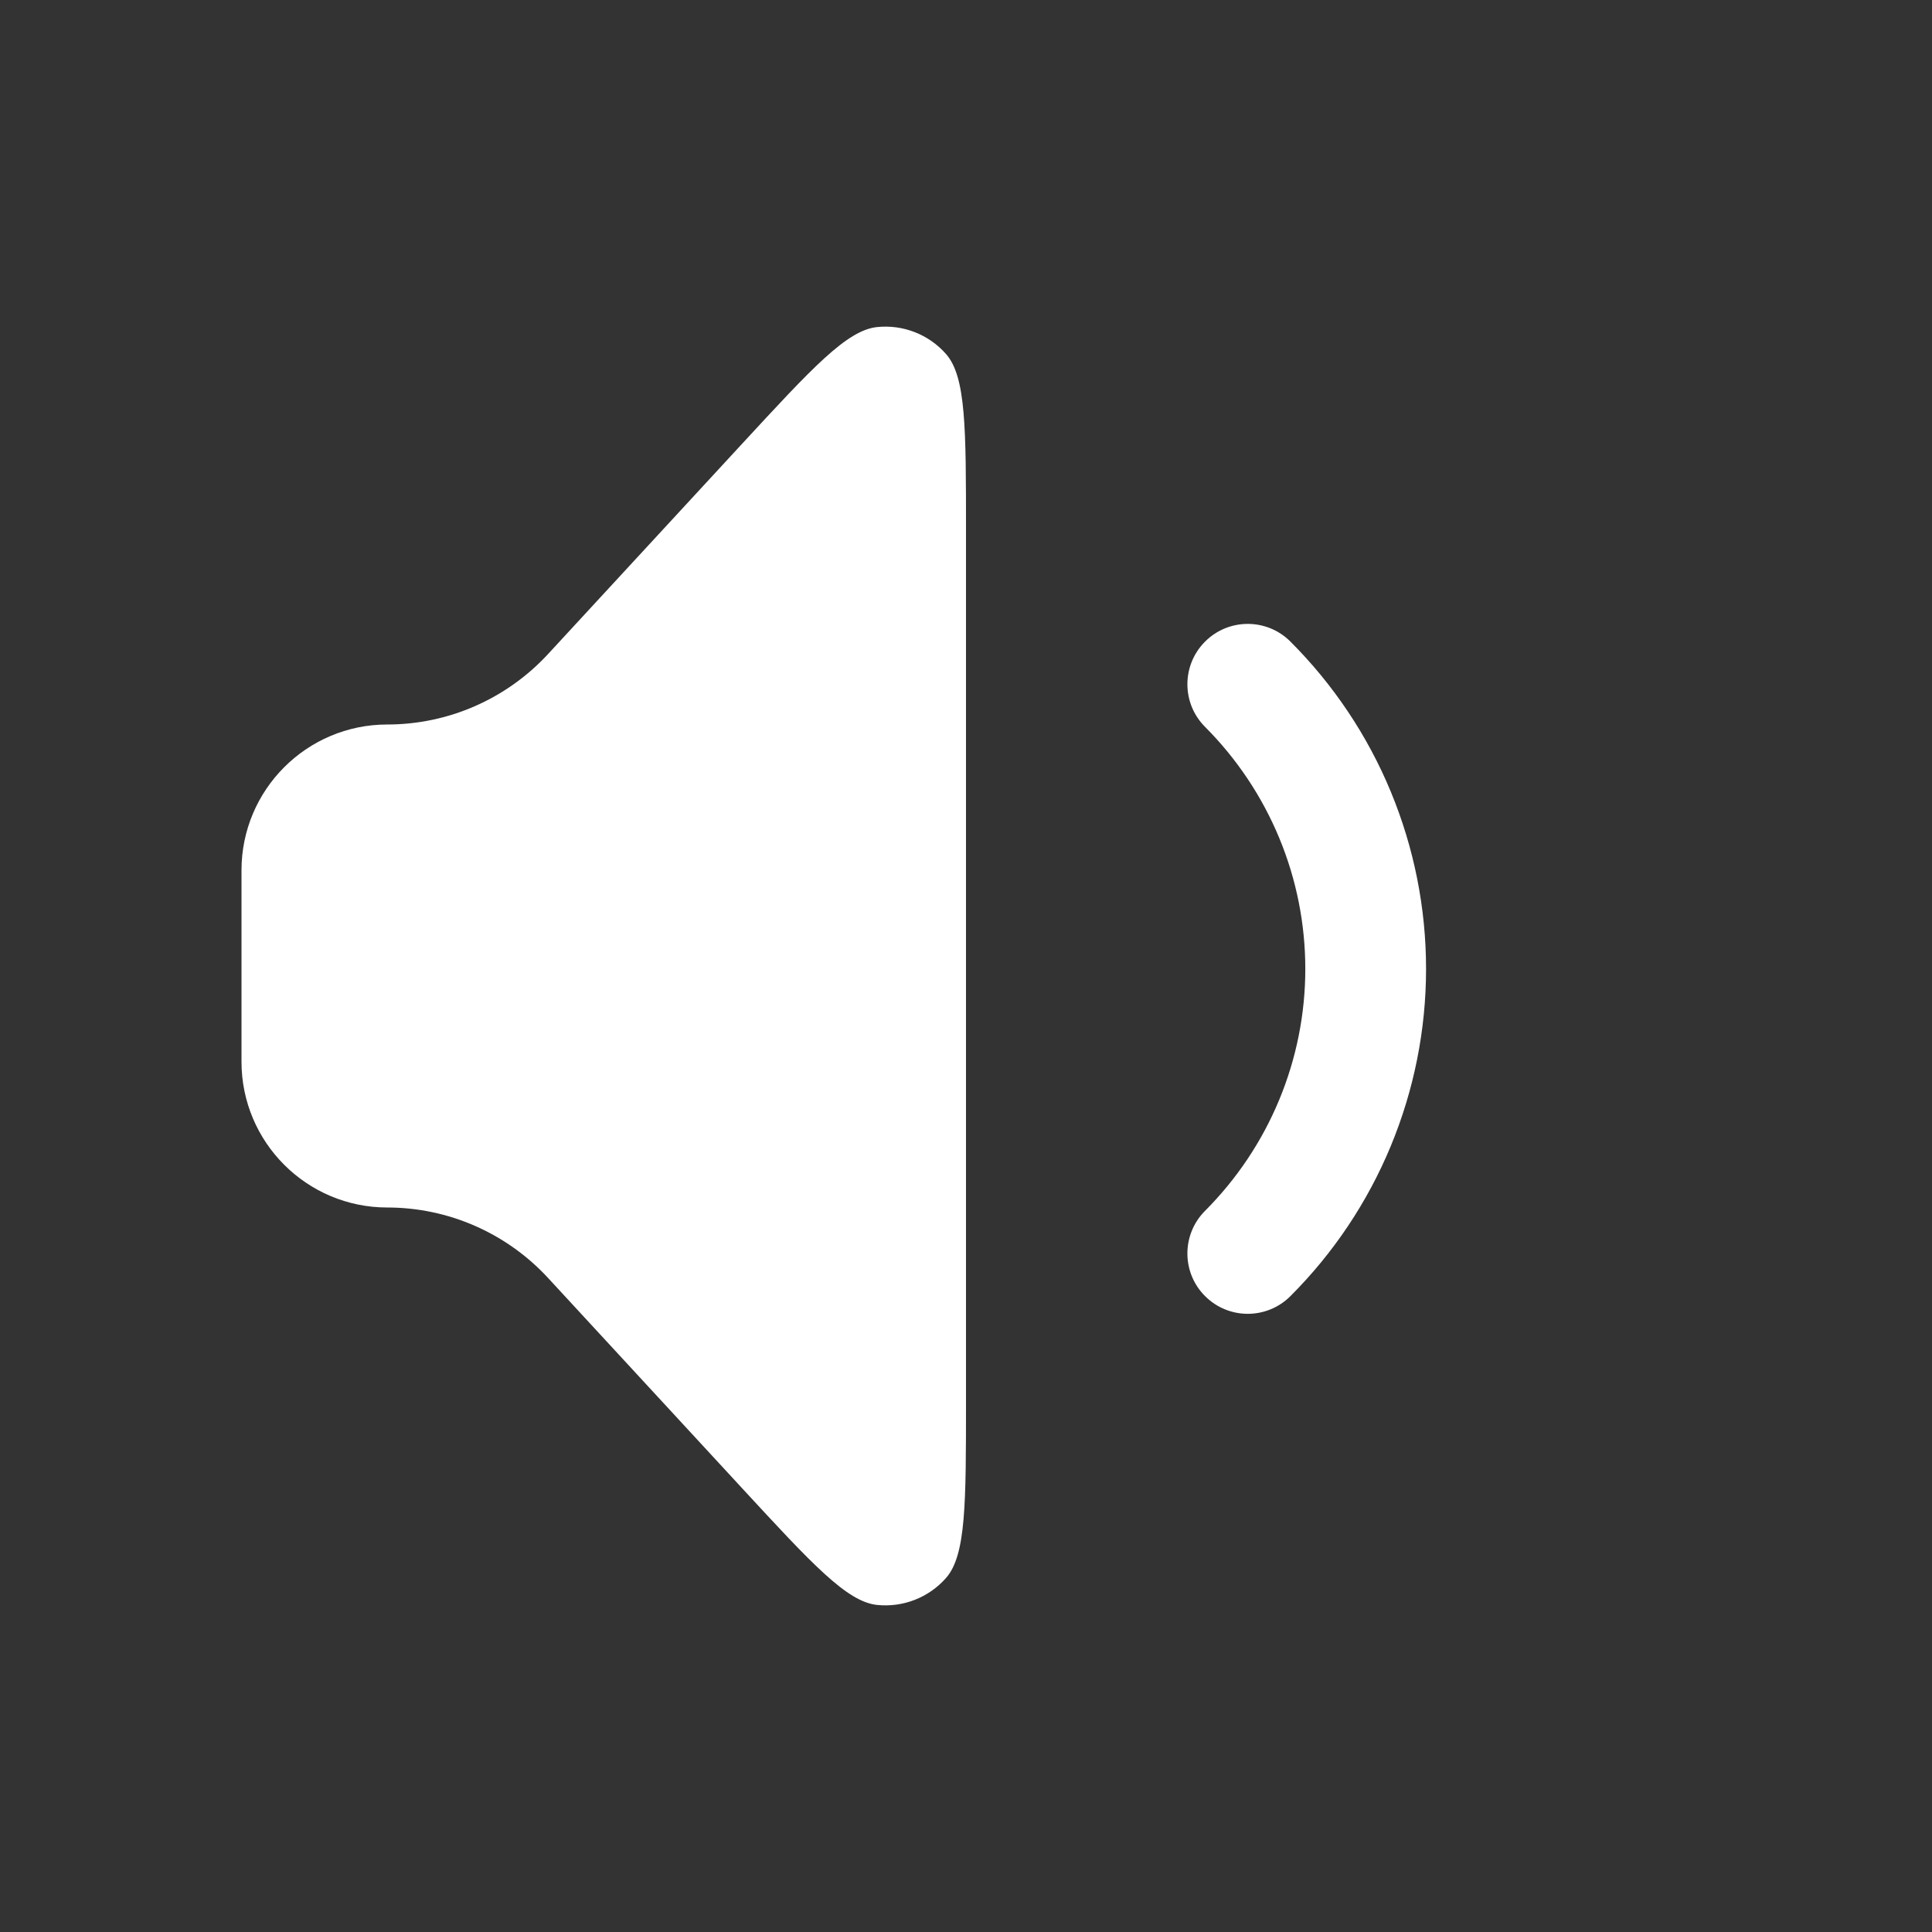 <svg width="24" height="24" viewBox="0 0 24 24" fill="none" xmlns="http://www.w3.org/2000/svg">
<rect x="0" y="0" width="24" height="24" fill="#333333" stroke="none"/>
<path d="M3 13.189V10.811C3 9.811 3.811 9 4.811 9C5.569 9 6.292 8.683 6.807 8.126L9.224 5.507C10.088 4.571 10.52 4.103 10.894 4.063C11.218 4.029 11.538 4.154 11.753 4.399C12 4.682 12 5.319 12 6.592V17.408C12 18.681 12 19.318 11.753 19.601C11.538 19.846 11.218 19.971 10.894 19.937C10.52 19.897 10.088 19.429 9.224 18.493L6.807 15.874C6.292 15.317 5.569 15 4.811 15C3.811 15 3 14.189 3 13.189Z" fill="white"/>
<path fill-rule="evenodd" clip-rule="evenodd" d="M14.97 7.97C15.263 7.677 15.737 7.677 16.03 7.97C16.564 8.504 16.988 9.137 17.277 9.835C17.566 10.533 17.715 11.28 17.715 12.036C17.715 12.791 17.566 13.538 17.277 14.236C16.988 14.934 16.564 15.567 16.03 16.101C15.737 16.394 15.263 16.394 14.97 16.101C14.677 15.809 14.677 15.334 14.97 15.041C15.364 14.646 15.677 14.178 15.891 13.662C16.105 13.146 16.215 12.594 16.215 12.036C16.215 11.477 16.105 10.925 15.891 10.409C15.677 9.893 15.364 9.425 14.97 9.03C14.677 8.737 14.677 8.263 14.97 7.97Z" fill="white"/>
</svg>
